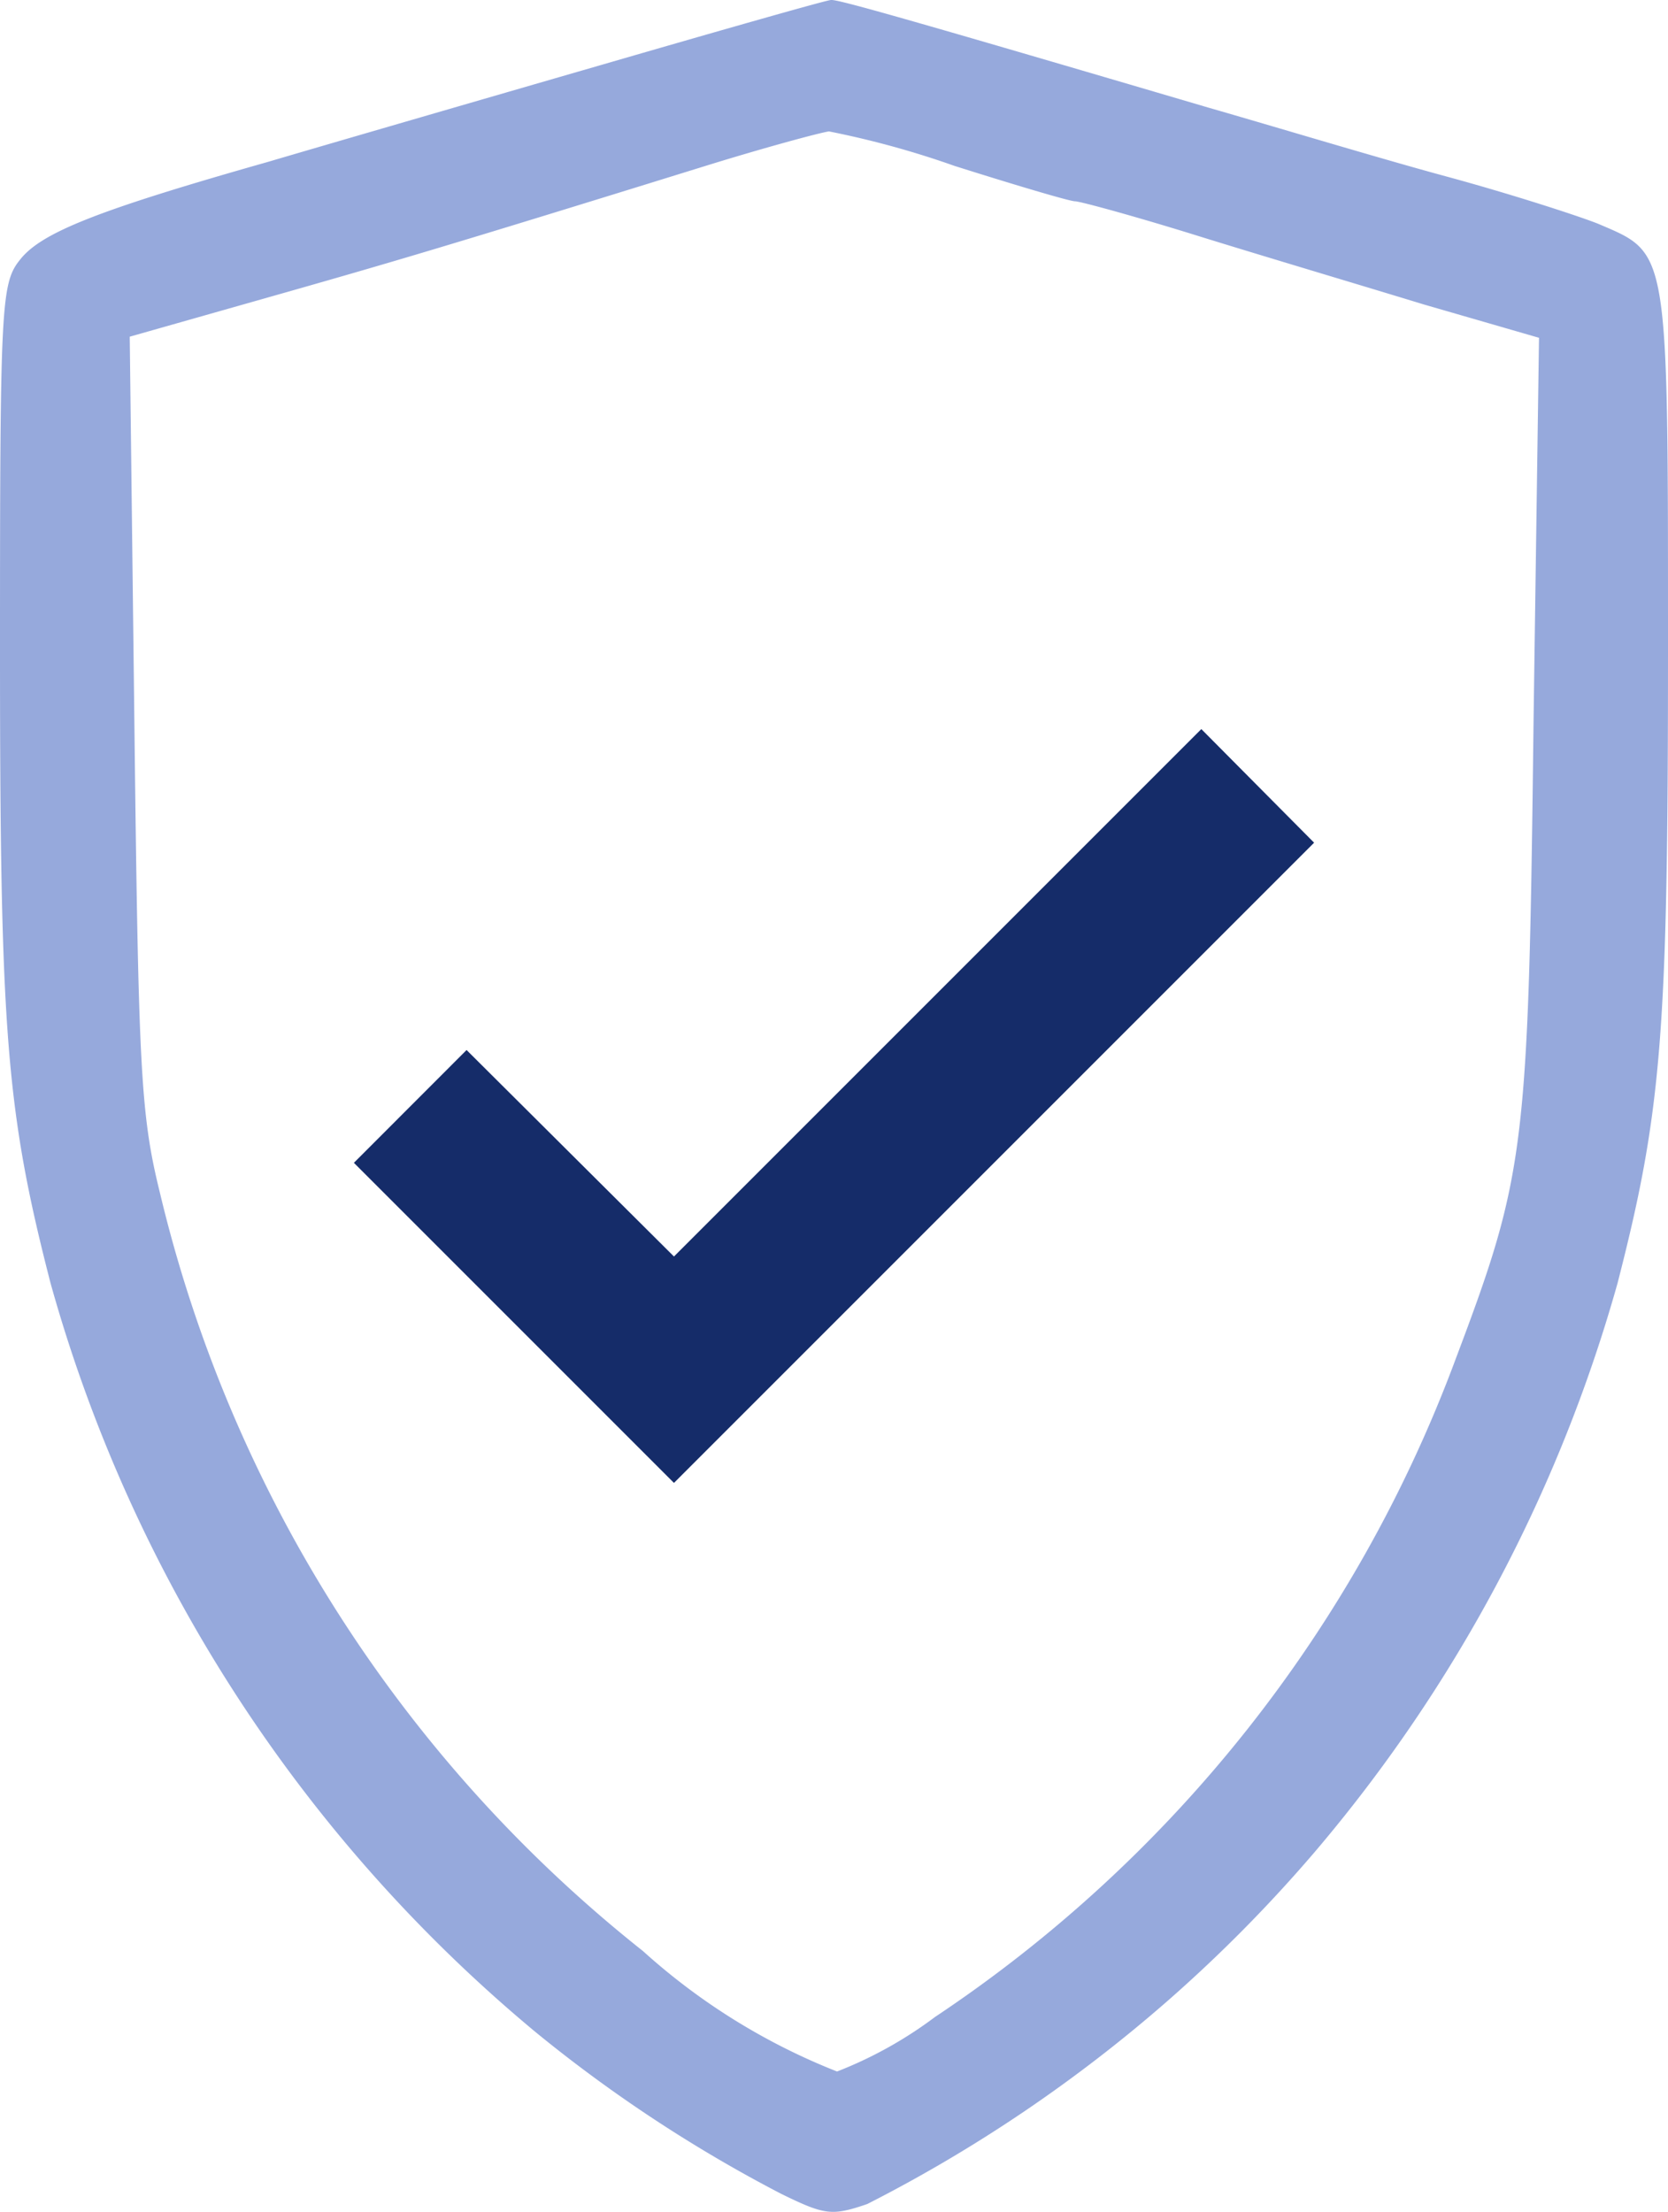 <svg xmlns="http://www.w3.org/2000/svg" width="18" height="23.866" viewBox="0 0 18 23.866">
  <g id="Group_31527" data-name="Group 31527" transform="translate(0 0)">
    <path id="Path_28709" data-name="Path 28709" d="M6.491.7c-1.32.382-2.935.851-3.6,1.047C1.047,2.27.447,2.51.218,2.8.011,3.055,0,3.273,0,7.015c0,4.113.065,4.964.545,6.829a16.136,16.136,0,0,0,5.236,8.084,15.379,15.379,0,0,0,2.651,1.745c.469.229.545.24.927.109A15.84,15.84,0,0,0,12.6,21.59a15.7,15.7,0,0,0,1.582-1.6,16.243,16.243,0,0,0,3.273-6.142c.48-1.865.545-2.716.545-6.818,0-4.385.011-4.287-.753-4.615-.218-.087-.96-.327-1.647-.513s-1.844-.535-2.564-.742C9.775.2,9.033-.01,8.967,0,8.924,0,7.811.317,6.491.7M10.3,1.79c.655.207,1.244.382,1.3.382s.655.164,1.32.371,1.767.535,2.444.742l1.244.36L16.549,7.79c-.055,4.615-.087,4.876-.84,6.873a14.657,14.657,0,0,1-5.618,7.1,4.446,4.446,0,0,1-1.058.589,6.887,6.887,0,0,1-2.095-1.3,14.826,14.826,0,0,1-5.215-8.193c-.207-.84-.229-1.342-.273-5.073L1.4,3.633l1.462-.415C4.244,2.826,4.833,2.652,7.582,1.8c.665-.207,1.276-.371,1.364-.382A9.735,9.735,0,0,1,10.3,1.79" transform="translate(0 0)" fill="#96a9dc"/>
    <path id="Path_28713" data-name="Path 28713" d="M9.145,0,3.454,5.691,1.216,3.463,0,4.68,3.454,8.134l6.908-6.908Z" transform="translate(3.819 7.867)" fill="#152c69"/>
  </g>
</svg>
